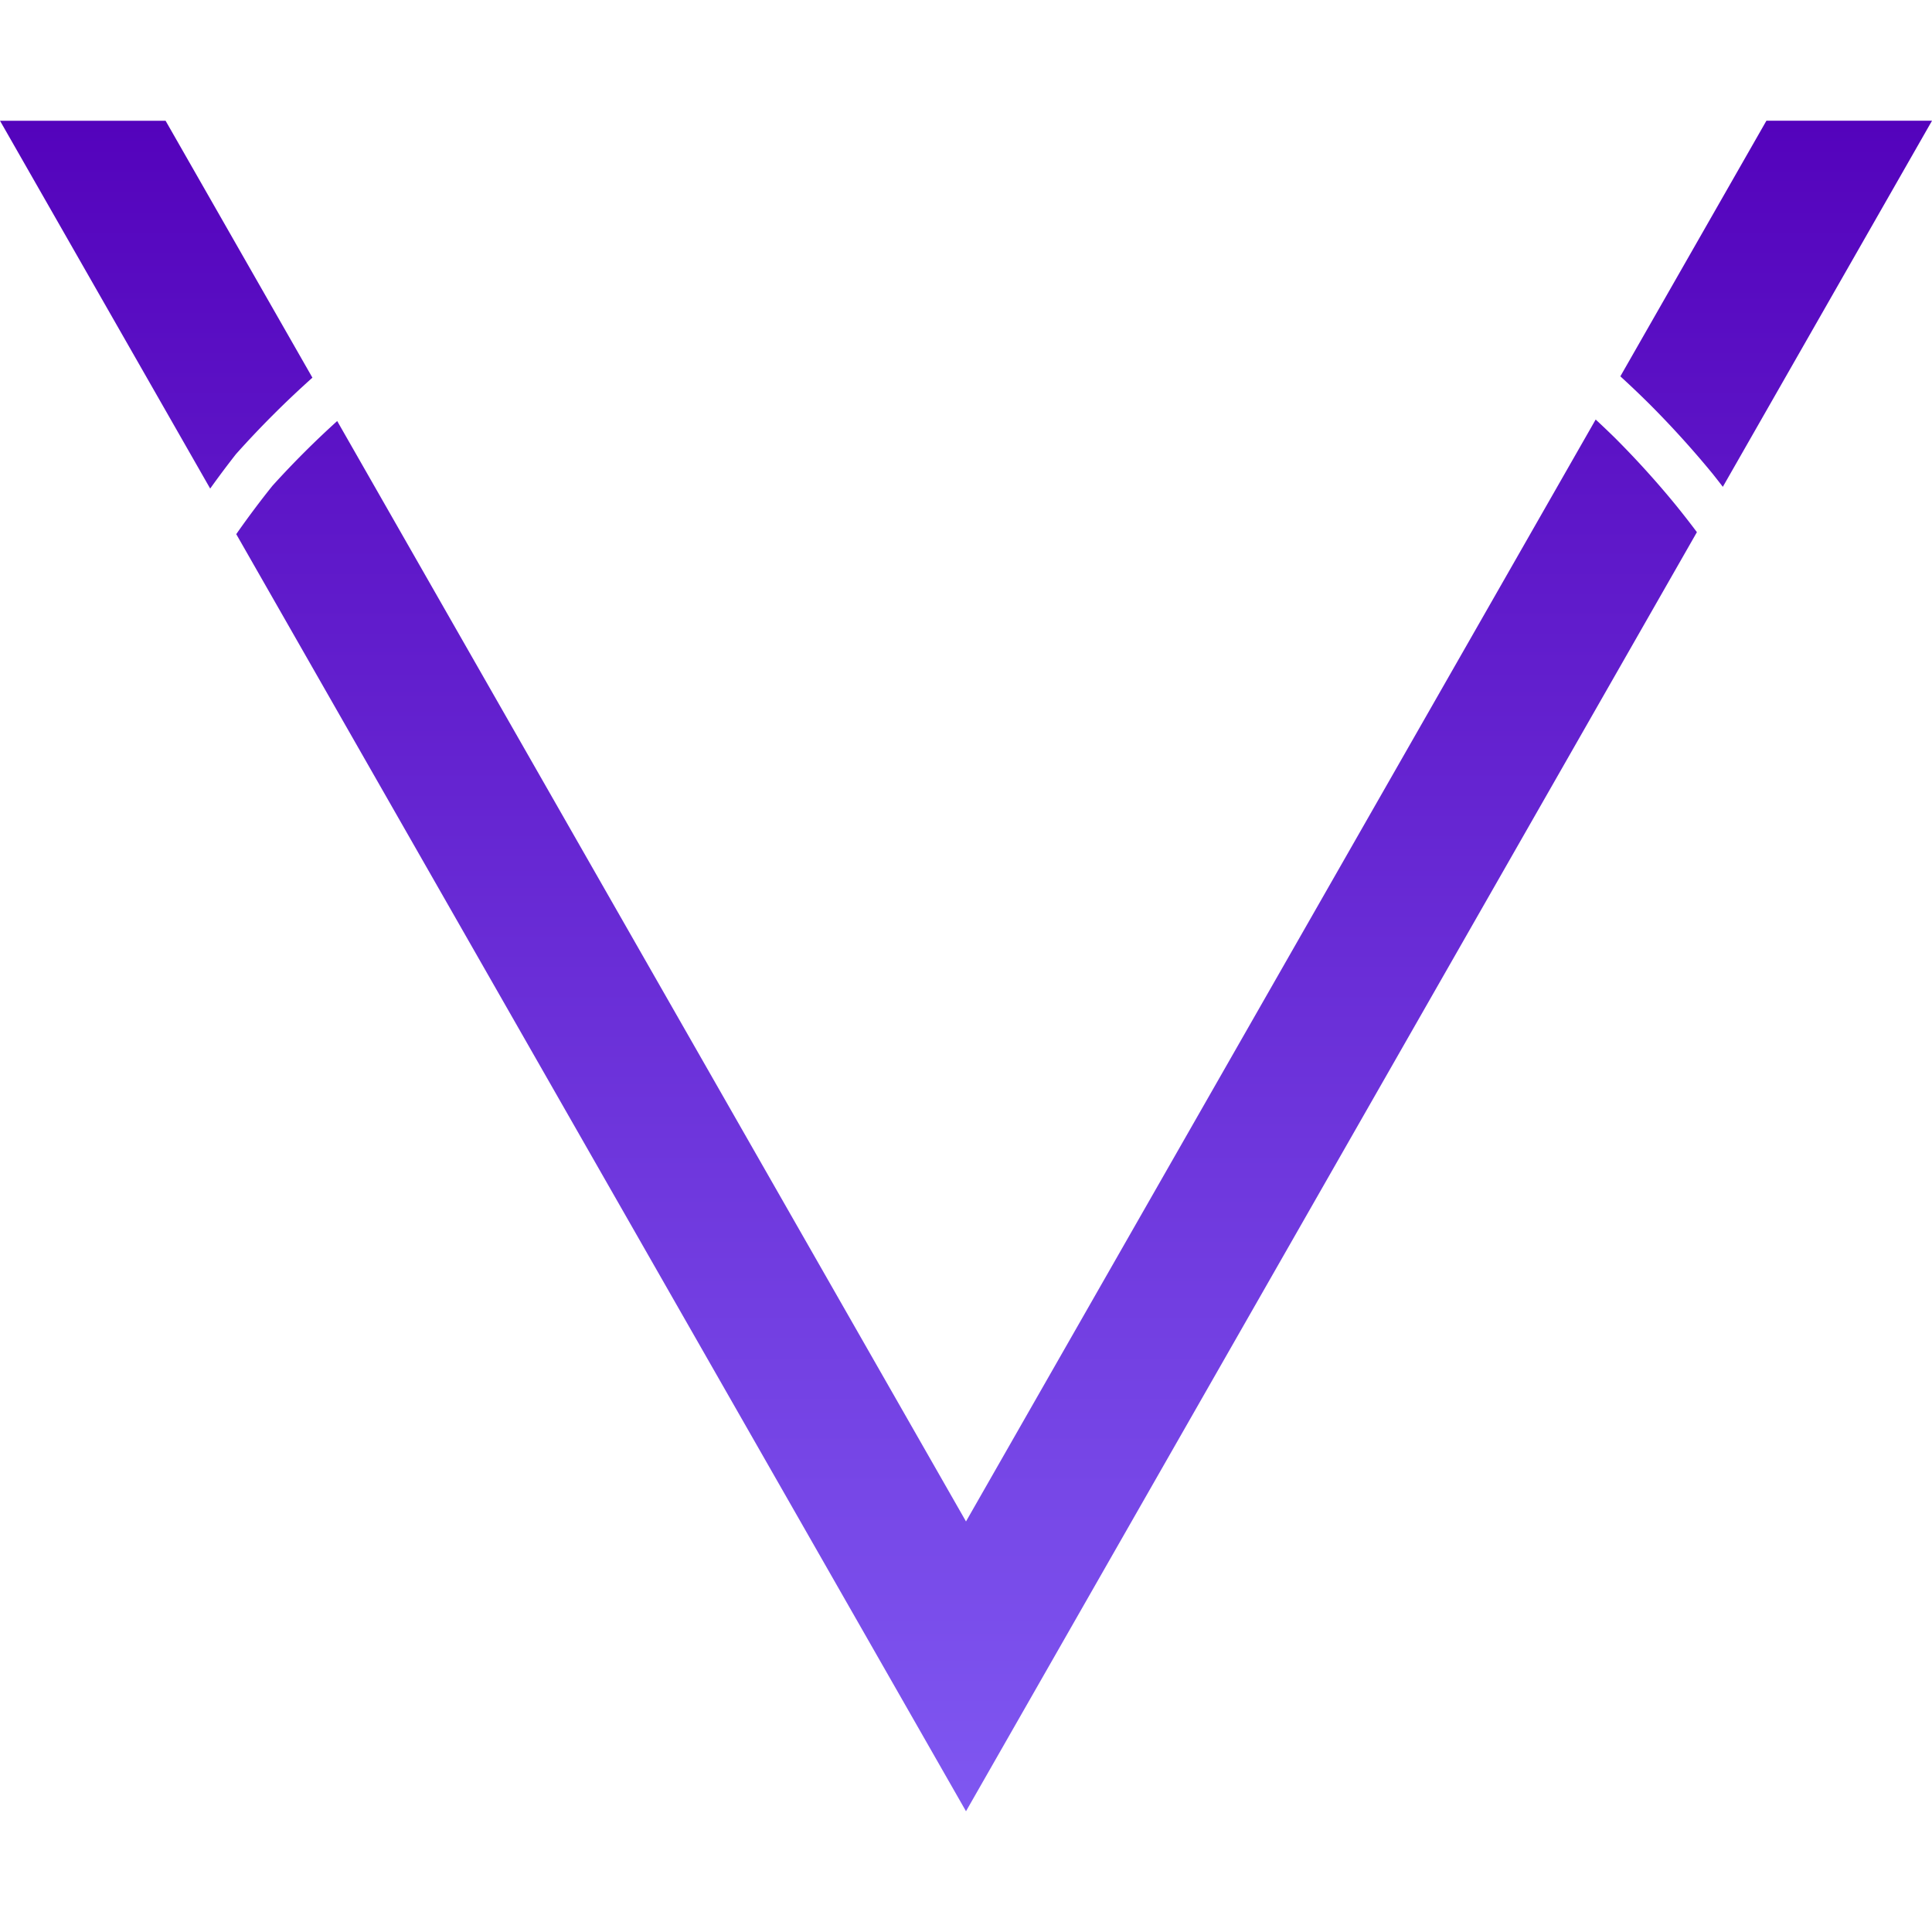 <?xml version="1.0" encoding="UTF-8" standalone="no"?>
<!-- Created with Inkscape (http://www.inkscape.org/) -->

<svg
   width="192mm"
   height="192mm"
   viewBox="0 0 192 192"
   version="1.1"
   id="svg1"
   inkscape:version="1.3 (0e150ed6c4, 2023-07-21)"
   sodipodi:docname="visualcircle_logo.svg"
   inkscape:export-filename="visualcircle_logo.png"
   inkscape:export-xdpi="96"
   inkscape:export-ydpi="96"
   xmlns:inkscape="http://www.inkscape.org/namespaces/inkscape"
   xmlns:sodipodi="http://sodipodi.sourceforge.net/DTD/sodipodi-0.dtd"
   xmlns:xlink="http://www.w3.org/1999/xlink"
   xmlns="http://www.w3.org/2000/svg"
   xmlns:svg="http://www.w3.org/2000/svg">
  <sodipodi:namedview
     id="namedview1"
     pagecolor="#ffffff"
     bordercolor="#000000"
     borderopacity="0.25"
     inkscape:showpageshadow="2"
     inkscape:pageopacity="0.0"
     inkscape:pagecheckerboard="0"
     inkscape:deskcolor="#d1d1d1"
     inkscape:document-units="mm"
     inkscape:zoom="1"
     inkscape:cx="247.5"
     inkscape:cy="409.5"
     inkscape:window-width="2560"
     inkscape:window-height="1377"
     inkscape:window-x="-8"
     inkscape:window-y="-8"
     inkscape:window-maximized="1"
     inkscape:current-layer="layer4" />
  <defs
     id="defs1">
    <linearGradient
       id="linearGradient71"
       inkscape:collect="always">
      <stop
         style="stop-color:#5403bc;stop-opacity:1;"
         offset="0"
         id="stop71" />
      <stop
         style="stop-color:#7f57f1;stop-opacity:1;"
         offset="1"
         id="stop72" />
    </linearGradient>
    <linearGradient
       inkscape:collect="always"
       xlink:href="#linearGradient71"
       id="linearGradient72"
       x1="246"
       y1="52.203"
       x2="246"
       y2="332.021"
       gradientUnits="userSpaceOnUse"
       gradientTransform="matrix(0.375,0,0,0.375,-6.25,-32.5)" />
  </defs>
  <g
     inkscape:label="Letter V base"
     inkscape:groupmode="layer"
     id="layer1"
     style="display:none">
    <path
       id="path3"
       style="display:inline;fill:#000000;stroke-width:0.265"
       inkscape:transform-center-y="46.666666"
       d="M 38.02,45.267 H 12.483 L 86.967,174.277 161.451,303.287 235.935,174.277 310.419,45.267 H 284.882 L 235.935,130.045 161.451,259.055 86.967,130.045 Z"
       transform="matrix(1.074,0,0,1.085,82.592,46.877)" />
    <path
       id="path8"
       style="display:none;fill:#000000;stroke-width:0.265"
       inkscape:transform-center-y="46.666666"
       d="M 38.02,45.267 86.967,130.045 161.451,259.055 235.935,130.045 284.882,45.267 H 161.451 Z"
       transform="matrix(1.074,0,0,1.085,82.592,46.877)"
       sodipodi:insensitive="true" />
  </g>
  <g
     inkscape:groupmode="layer"
     id="layer3"
     inkscape:label="Letter C base"
     style="display:none">
    <path
       id="path9"
       style="display:none;fill:#000000;stroke-width:0.231"
       d="m 256,104 a 152,152 0 0 0 -21.632,1.547 152,152 0 0 0 -21.191,4.61 152,152 0 0 0 -20.32,7.579 152,152 0 0 0 -19.034,10.394 152,152 0 0 0 -17.361,12.997 152,152 0 0 0 -15.335,15.335 152,152 0 0 0 -12.997,17.361 152,152 0 0 0 -10.394,19.034 152,152 0 0 0 -7.579,20.32 152,152 0 0 0 -4.61,21.191 152,152 0 0 0 -1.547,21.632 152,152 0 0 0 1.547,21.632 152,152 0 0 0 4.61,21.191 152,152 0 0 0 7.579,20.32 152,152 0 0 0 10.394,19.034 152,152 0 0 0 12.997,17.362 152,152 0 0 0 15.335,15.335 152,152 0 0 0 17.361,12.997 152,152 0 0 0 19.034,10.394 152,152 0 0 0 20.32,7.579 152,152 0 0 0 21.191,4.61 152,152 0 0 0 21.632,1.547 152,152 0 0 0 21.632,-1.547 152,152 0 0 0 21.191,-4.61 152,152 0 0 0 20.32,-7.579 152,152 0 0 0 19.034,-10.394 152,152 0 0 0 17.362,-12.997 152,152 0 0 0 15.335,-15.335 152,152 0 0 0 12.997,-17.362 152,152 0 0 0 10.394,-19.034 152,152 0 0 0 7.579,-20.32 152,152 0 0 0 4.61,-21.191 152,152 0 0 0 1.547,-21.632 152,152 0 0 0 -0.183,-7.458 152,152 0 0 0 -0.549,-7.44 152,152 0 0 0 -0.913,-7.405 152,152 0 0 0 -1.276,-7.35 152,152 0 0 0 -1.635,-7.279 152,152 0 0 0 -1.99,-7.191 152,152 0 0 0 -2.34,-7.084 152,152 0 0 0 -2.685,-6.96 152,152 0 0 0 -3.023,-6.821 152,152 0 0 0 -3.354,-6.664 152,152 0 0 0 -3.677,-6.492 152,152 0 0 0 -3.991,-6.303 152,152 0 0 0 -4.296,-6.1 152,152 0 0 0 -4.59,-5.881 152,152 0 0 0 -4.873,-5.649 152,152 0 0 0 -5.144,-5.403 152,152 0 0 0 -5.403,-5.144 152,152 0 0 0 -5.649,-4.873 152,152 0 0 0 -5.881,-4.59 152,152 0 0 0 -6.099,-4.296 152,152 0 0 0 -6.303,-3.991 152,152 0 0 0 -6.491,-3.677 152,152 0 0 0 -6.664,-3.354 152,152 0 0 0 -6.82,-3.024 152,152 0 0 0 -6.961,-2.685 152,152 0 0 0 -7.084,-2.34 152,152 0 0 0 -7.19,-1.99 152,152 0 0 0 -7.279,-1.635 152,152 0 0 0 -7.351,-1.275 152,152 0 0 0 -7.404,-0.913 152,152 0 0 0 -7.44,-0.549 152,152 0 0 0 -7.458,-0.183 z"
       sodipodi:insensitive="true" />
    <path
       id="path10"
       style="display:inline;fill:#000000;stroke-width:0.231"
       d="M 256,96 A 160,160 0 0 0 96,256 160,160 0 0 0 256,416 160,160 0 0 0 416,256 160,160 0 0 0 256,96 Z m 0,8 a 152,152 0 0 1 7.458,0.183 152,152 0 0 1 7.44,0.549 152,152 0 0 1 7.404,0.913 152,152 0 0 1 7.351,1.275 152,152 0 0 1 7.279,1.635 152,152 0 0 1 7.19,1.99 152,152 0 0 1 7.084,2.34 152,152 0 0 1 6.961,2.685 152,152 0 0 1 6.82,3.024 152,152 0 0 1 6.664,3.354 152,152 0 0 1 6.491,3.677 152,152 0 0 1 6.303,3.991 152,152 0 0 1 6.099,4.296 152,152 0 0 1 5.881,4.59 152,152 0 0 1 5.649,4.873 152,152 0 0 1 5.403,5.144 152,152 0 0 1 5.144,5.403 152,152 0 0 1 4.873,5.649 152,152 0 0 1 4.59,5.881 152,152 0 0 1 4.296,6.1 152,152 0 0 1 3.991,6.303 152,152 0 0 1 3.677,6.492 152,152 0 0 1 3.354,6.664 152,152 0 0 1 3.023,6.821 152,152 0 0 1 2.685,6.96 152,152 0 0 1 2.34,7.084 152,152 0 0 1 1.99,7.191 152,152 0 0 1 1.635,7.279 152,152 0 0 1 1.276,7.35 152,152 0 0 1 0.913,7.405 152,152 0 0 1 0.549,7.44 152,152 0 0 1 0.183,7.458 152,152 0 0 1 -1.547,21.632 152,152 0 0 1 -4.61,21.191 152,152 0 0 1 -7.579,20.32 152,152 0 0 1 -10.394,19.034 152,152 0 0 1 -12.997,17.362 152,152 0 0 1 -15.335,15.335 152,152 0 0 1 -17.362,12.997 152,152 0 0 1 -19.034,10.394 152,152 0 0 1 -20.32,7.579 152,152 0 0 1 -21.191,4.61 152,152 0 0 1 -21.632,1.547 152,152 0 0 1 -21.632,-1.547 152,152 0 0 1 -21.191,-4.61 152,152 0 0 1 -20.32,-7.579 152,152 0 0 1 -19.034,-10.394 152,152 0 0 1 -17.361,-12.997 152,152 0 0 1 -15.335,-15.335 152,152 0 0 1 -12.997,-17.362 152,152 0 0 1 -10.394,-19.034 152,152 0 0 1 -7.579,-20.32 152,152 0 0 1 -4.61,-21.191 152,152 0 0 1 -1.547,-21.632 152,152 0 0 1 1.547,-21.632 152,152 0 0 1 4.61,-21.191 152,152 0 0 1 7.579,-20.32 152,152 0 0 1 10.394,-19.034 152,152 0 0 1 12.997,-17.361 152,152 0 0 1 15.335,-15.335 152,152 0 0 1 17.361,-12.997 152,152 0 0 1 19.034,-10.394 152,152 0 0 1 20.32,-7.579 152,152 0 0 1 21.191,-4.61 152,152 0 0 1 21.632,-1.547 z" />
  </g>
  <g
     inkscape:groupmode="layer"
     id="layer4"
     inkscape:label="Letter V"
     transform="matrix(1.6,0,0,1.6,-41.6,32.8)">
    <path
       id="path28"
       style="display:inline;fill:url(#linearGradient72);fill-opacity:1;stroke-width:0.107;stroke-dasharray:none"
       inkscape:transform-center-y="17.499997"
       d="M 26,-13 39.055,9.846 a 60,60 0 0 1 1.6,-2.138 60,60 0 0 1 4.75,-4.75 L 36.285,-13 Z M 46.944,5.651 a 57,57 0 0 0 -4.021,4.021 57,57 0 0 0 -2.249,3.005 L 56,39.5 86,92 116,39.5 131.398,12.553 a 57,57 0 0 0 -1.337,-1.713 57,57 0 0 0 -1.827,-2.118 57,57 0 0 0 -1.929,-2.026 57,57 0 0 0 -1.195,-1.138 L 116,21.5 86,74 56,21.5 Z m 79.699,-2.776 a 60,60 0 0 1 1.784,1.698 60,60 0 0 1 2.031,2.133 60,60 0 0 1 1.924,2.23 60,60 0 0 1 0.626,0.802 l 12.993,-22.739 h -10.286 z"
       inkscape:transform-center-x="3.6000083e-06" />
  </g>
  <g
     inkscape:groupmode="layer"
     id="layer6"
     inkscape:label="Big Circle"
     style="display:none">
    <path
       id="path32"
       style="display:inline;fill:#5403bc;fill-opacity:1;stroke-width:0.274"
       d="m 266,234 a 32,32 0 0 0 -32,32 32,32 0 0 0 32,32 32,32 0 0 0 32,-32 32,32 0 0 0 -32,-32 z m 0,8 a 24,24 0 0 1 1.178,0.029 24,24 0 0 1 1.175,0.086 24,24 0 0 1 1.169,0.144 24,24 0 0 1 1.161,0.202 24,24 0 0 1 1.149,0.258 24,24 0 0 1 1.135,0.314 24,24 0 0 1 1.119,0.369 24,24 0 0 1 1.099,0.424 24,24 0 0 1 1.077,0.477 24,24 0 0 1 1.052,0.529 24,24 0 0 1 1.025,0.581 24,24 0 0 1 0.995,0.63 24,24 0 0 1 0.963,0.678 24,24 0 0 1 0.929,0.725 24,24 0 0 1 0.892,0.769 24,24 0 0 1 0.853,0.812 24,24 0 0 1 0.812,0.853 24,24 0 0 1 0.769,0.892 24,24 0 0 1 0.725,0.929 24,24 0 0 1 0.678,0.963 24,24 0 0 1 0.63,0.995 24,24 0 0 1 0.58,1.025 24,24 0 0 1 0.53,1.053 24,24 0 0 1 0.477,1.077 24,24 0 0 1 0.424,1.099 24,24 0 0 1 0.369,1.119 24,24 0 0 1 0.314,1.135 24,24 0 0 1 0.258,1.149 24,24 0 0 1 0.202,1.161 24,24 0 0 1 0.144,1.169 24,24 0 0 1 0.086,1.175 24,24 0 0 1 0.029,1.177 24,24 0 0 1 -0.244,3.416 24,24 0 0 1 -0.728,3.346 24,24 0 0 1 -1.197,3.208 24,24 0 0 1 -1.641,3.006 24,24 0 0 1 -2.052,2.741 24,24 0 0 1 -2.422,2.422 24,24 0 0 1 -2.741,2.052 24,24 0 0 1 -3.006,1.641 24,24 0 0 1 -3.208,1.197 24,24 0 0 1 -3.346,0.728 24,24 0 0 1 -3.416,0.244 24,24 0 0 1 -3.415,-0.244 24,24 0 0 1 -3.346,-0.728 24,24 0 0 1 -3.209,-1.197 24,24 0 0 1 -3.005,-1.641 24,24 0 0 1 -2.741,-2.052 24,24 0 0 1 -2.422,-2.422 24,24 0 0 1 -2.052,-2.741 24,24 0 0 1 -1.641,-3.006 24,24 0 0 1 -1.197,-3.208 24,24 0 0 1 -0.728,-3.346 24,24 0 0 1 -0.244,-3.416 24,24 0 0 1 0.244,-3.415 24,24 0 0 1 0.728,-3.346 24,24 0 0 1 1.197,-3.209 24,24 0 0 1 1.641,-3.005 24,24 0 0 1 2.052,-2.741 24,24 0 0 1 2.422,-2.422 24,24 0 0 1 2.741,-2.052 24,24 0 0 1 3.005,-1.641 24,24 0 0 1 3.209,-1.197 24,24 0 0 1 3.346,-0.728 24,24 0 0 1 3.415,-0.244 z" />
  </g>
</svg>
